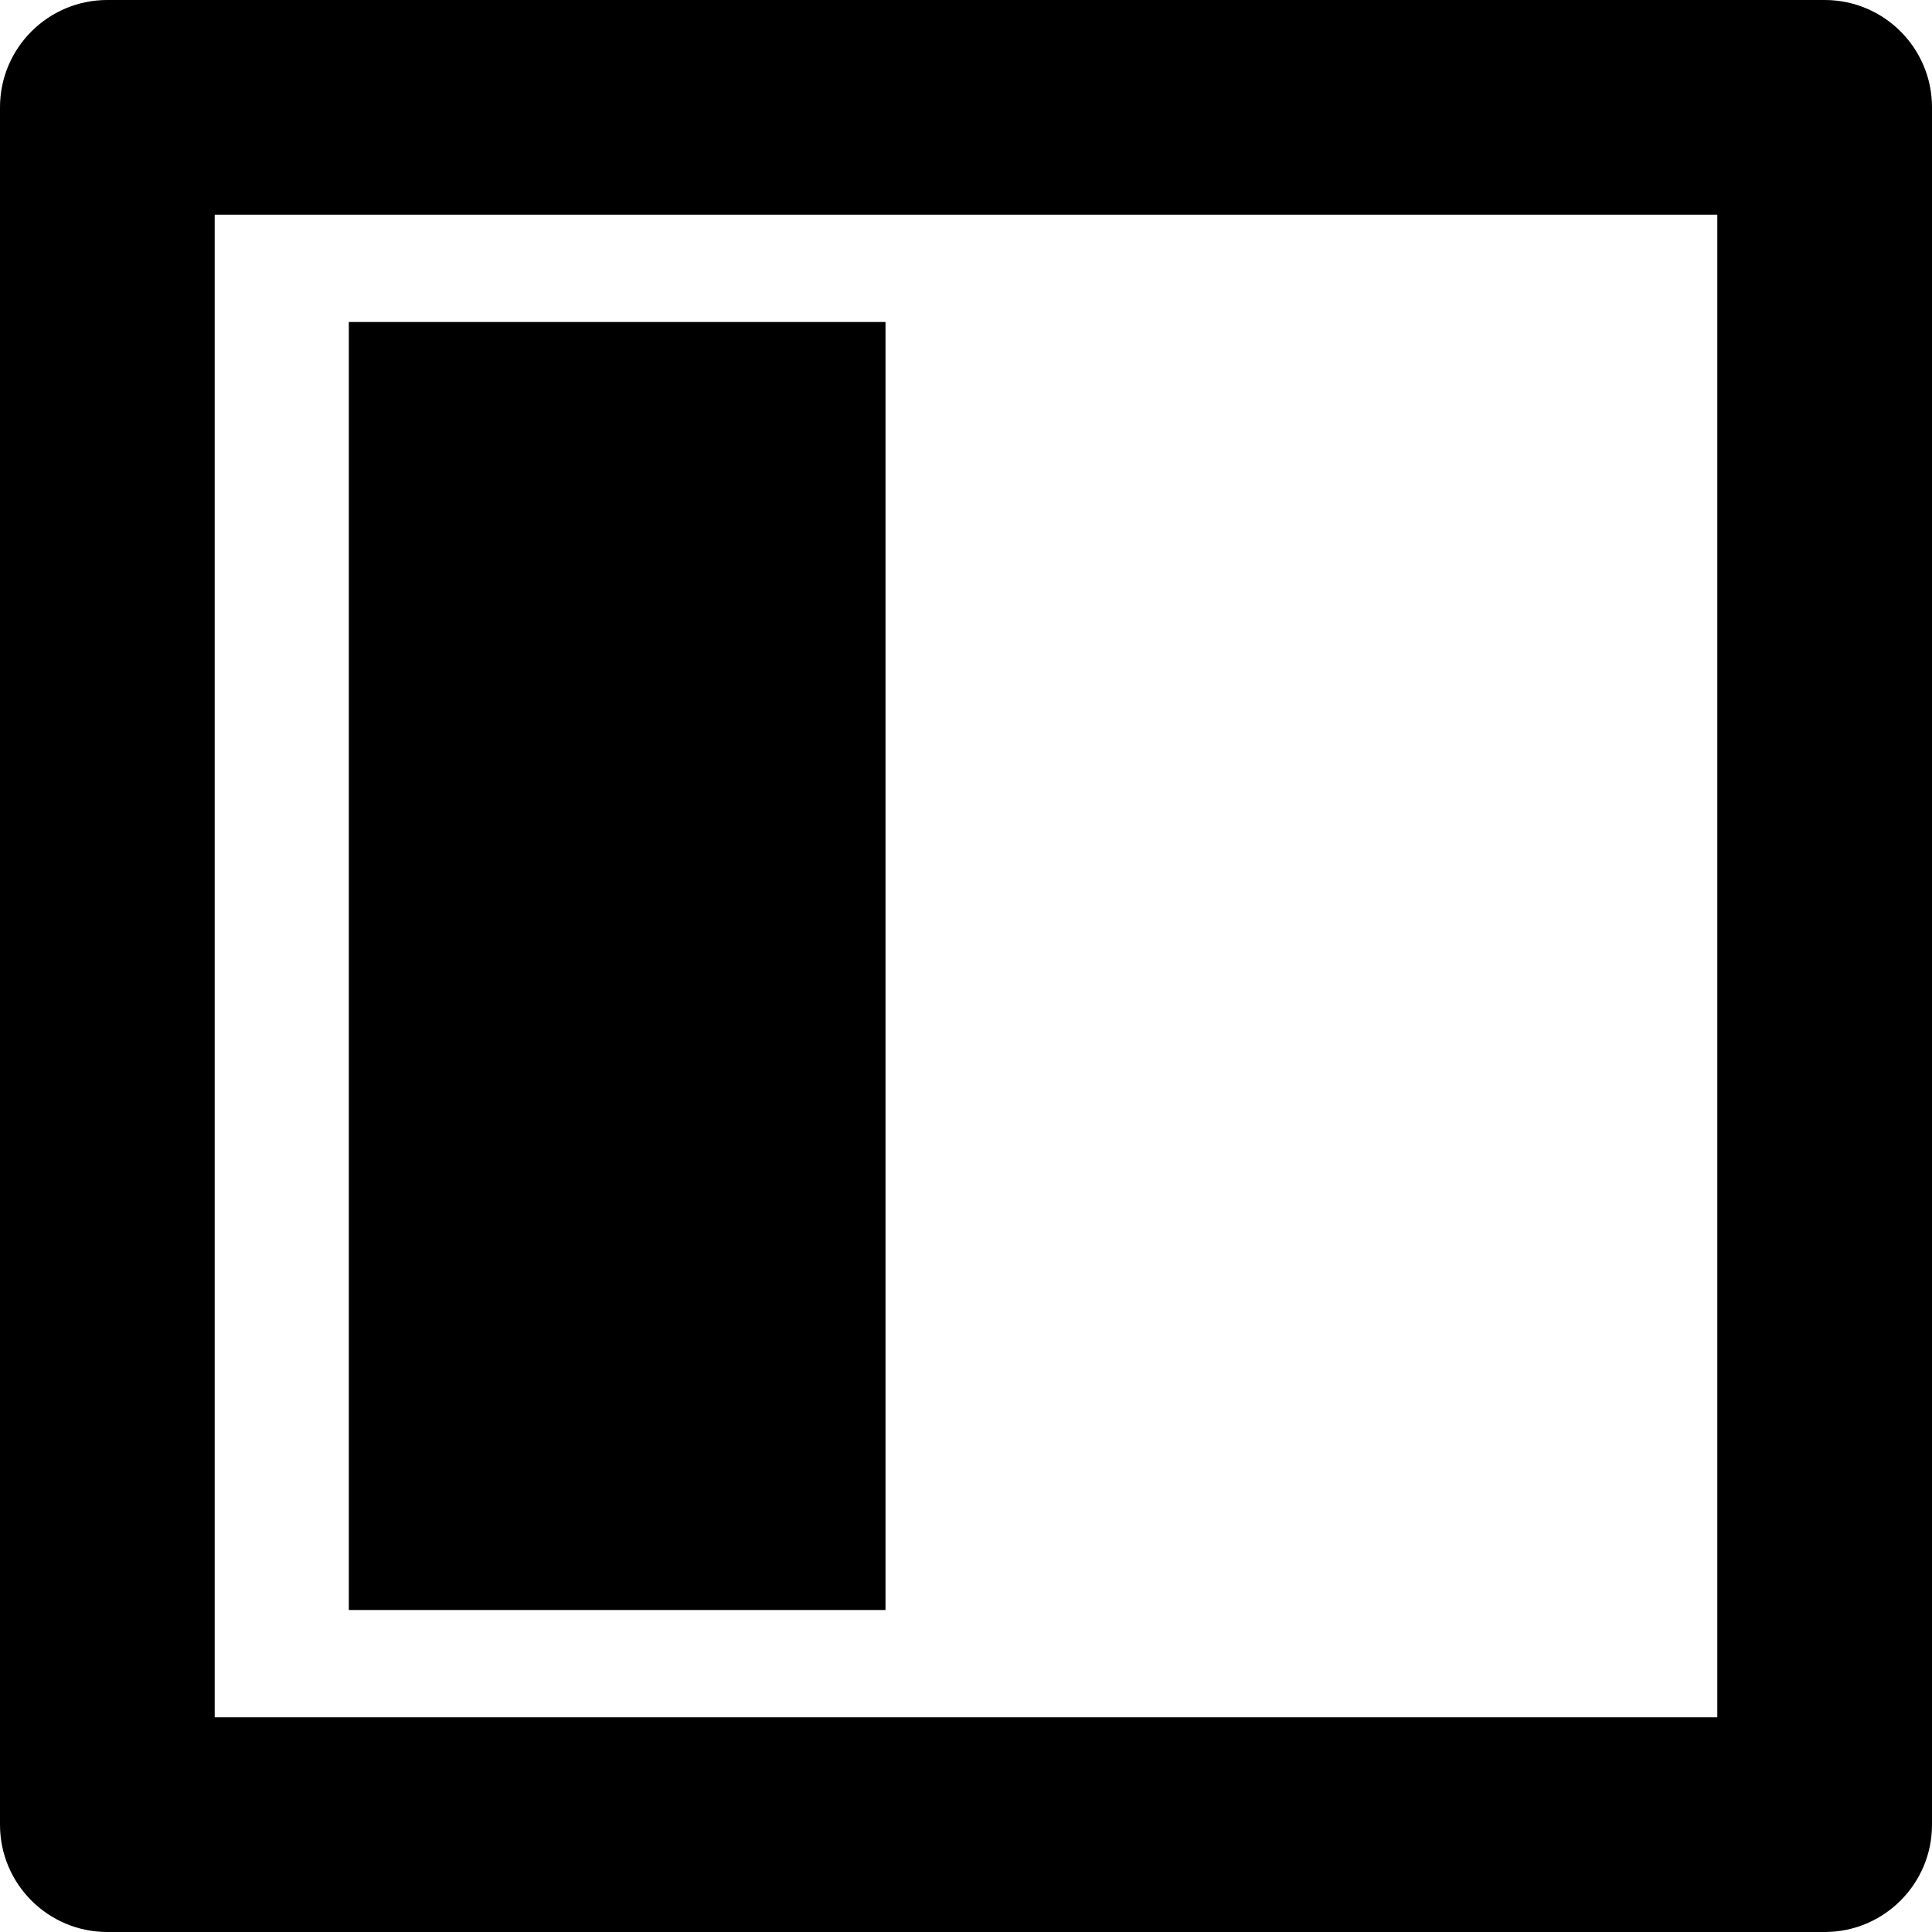 <svg xmlns="http://www.w3.org/2000/svg" viewBox="0 0 24 24"><path d="M1.333 0C.597 0 0 .597 0 1.333v21.334C0 23.403.597 24 1.333 24h21.334c.736 0 1.333-.597 1.333-1.333V1.333C24 .597 23.403 0 22.667 0H1.333zm1.334 2.667h18.666v18.666H2.667V2.667zM4.333 4v16H11V4H4.333z"/></svg>

